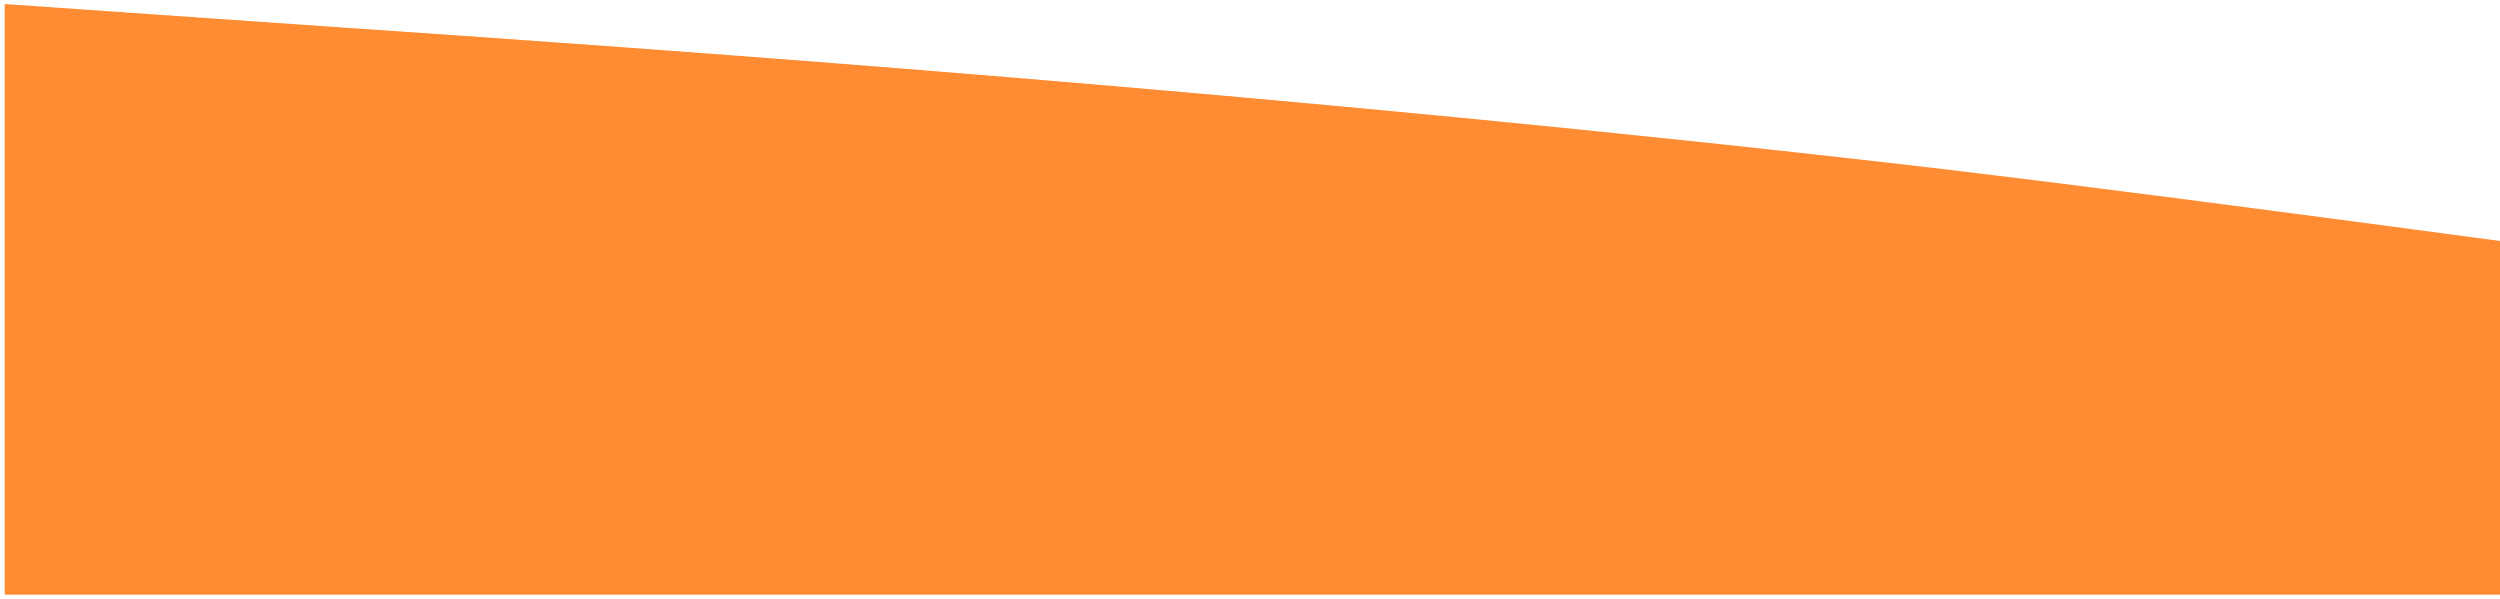 <?xml version="1.0" encoding="UTF-8" standalone="no"?><svg width='513' height='123' viewBox='0 0 513 123' fill='none' xmlns='http://www.w3.org/2000/svg'>
<path fill-rule='evenodd' clip-rule='evenodd' d='M0.965 0.83L66.506 5.383C133.284 9.937 264.367 19.043 396.686 34.455C529.005 50.217 660.088 72.633 792.407 77.186C924.727 81.74 1055.81 68.08 1188.13 63.877C1320.45 59.323 1451.53 63.877 1518.31 65.978L1583.85 68.08V122.02H1518.31C1451.53 122.02 1320.45 122.02 1188.13 122.02C1055.81 122.02 924.727 122.02 792.407 122.02C660.088 122.02 529.005 122.02 396.686 122.02C264.367 122.02 133.284 122.02 66.506 122.02H0.965V0.83Z' fill='#FF8C32'/>
</svg>
